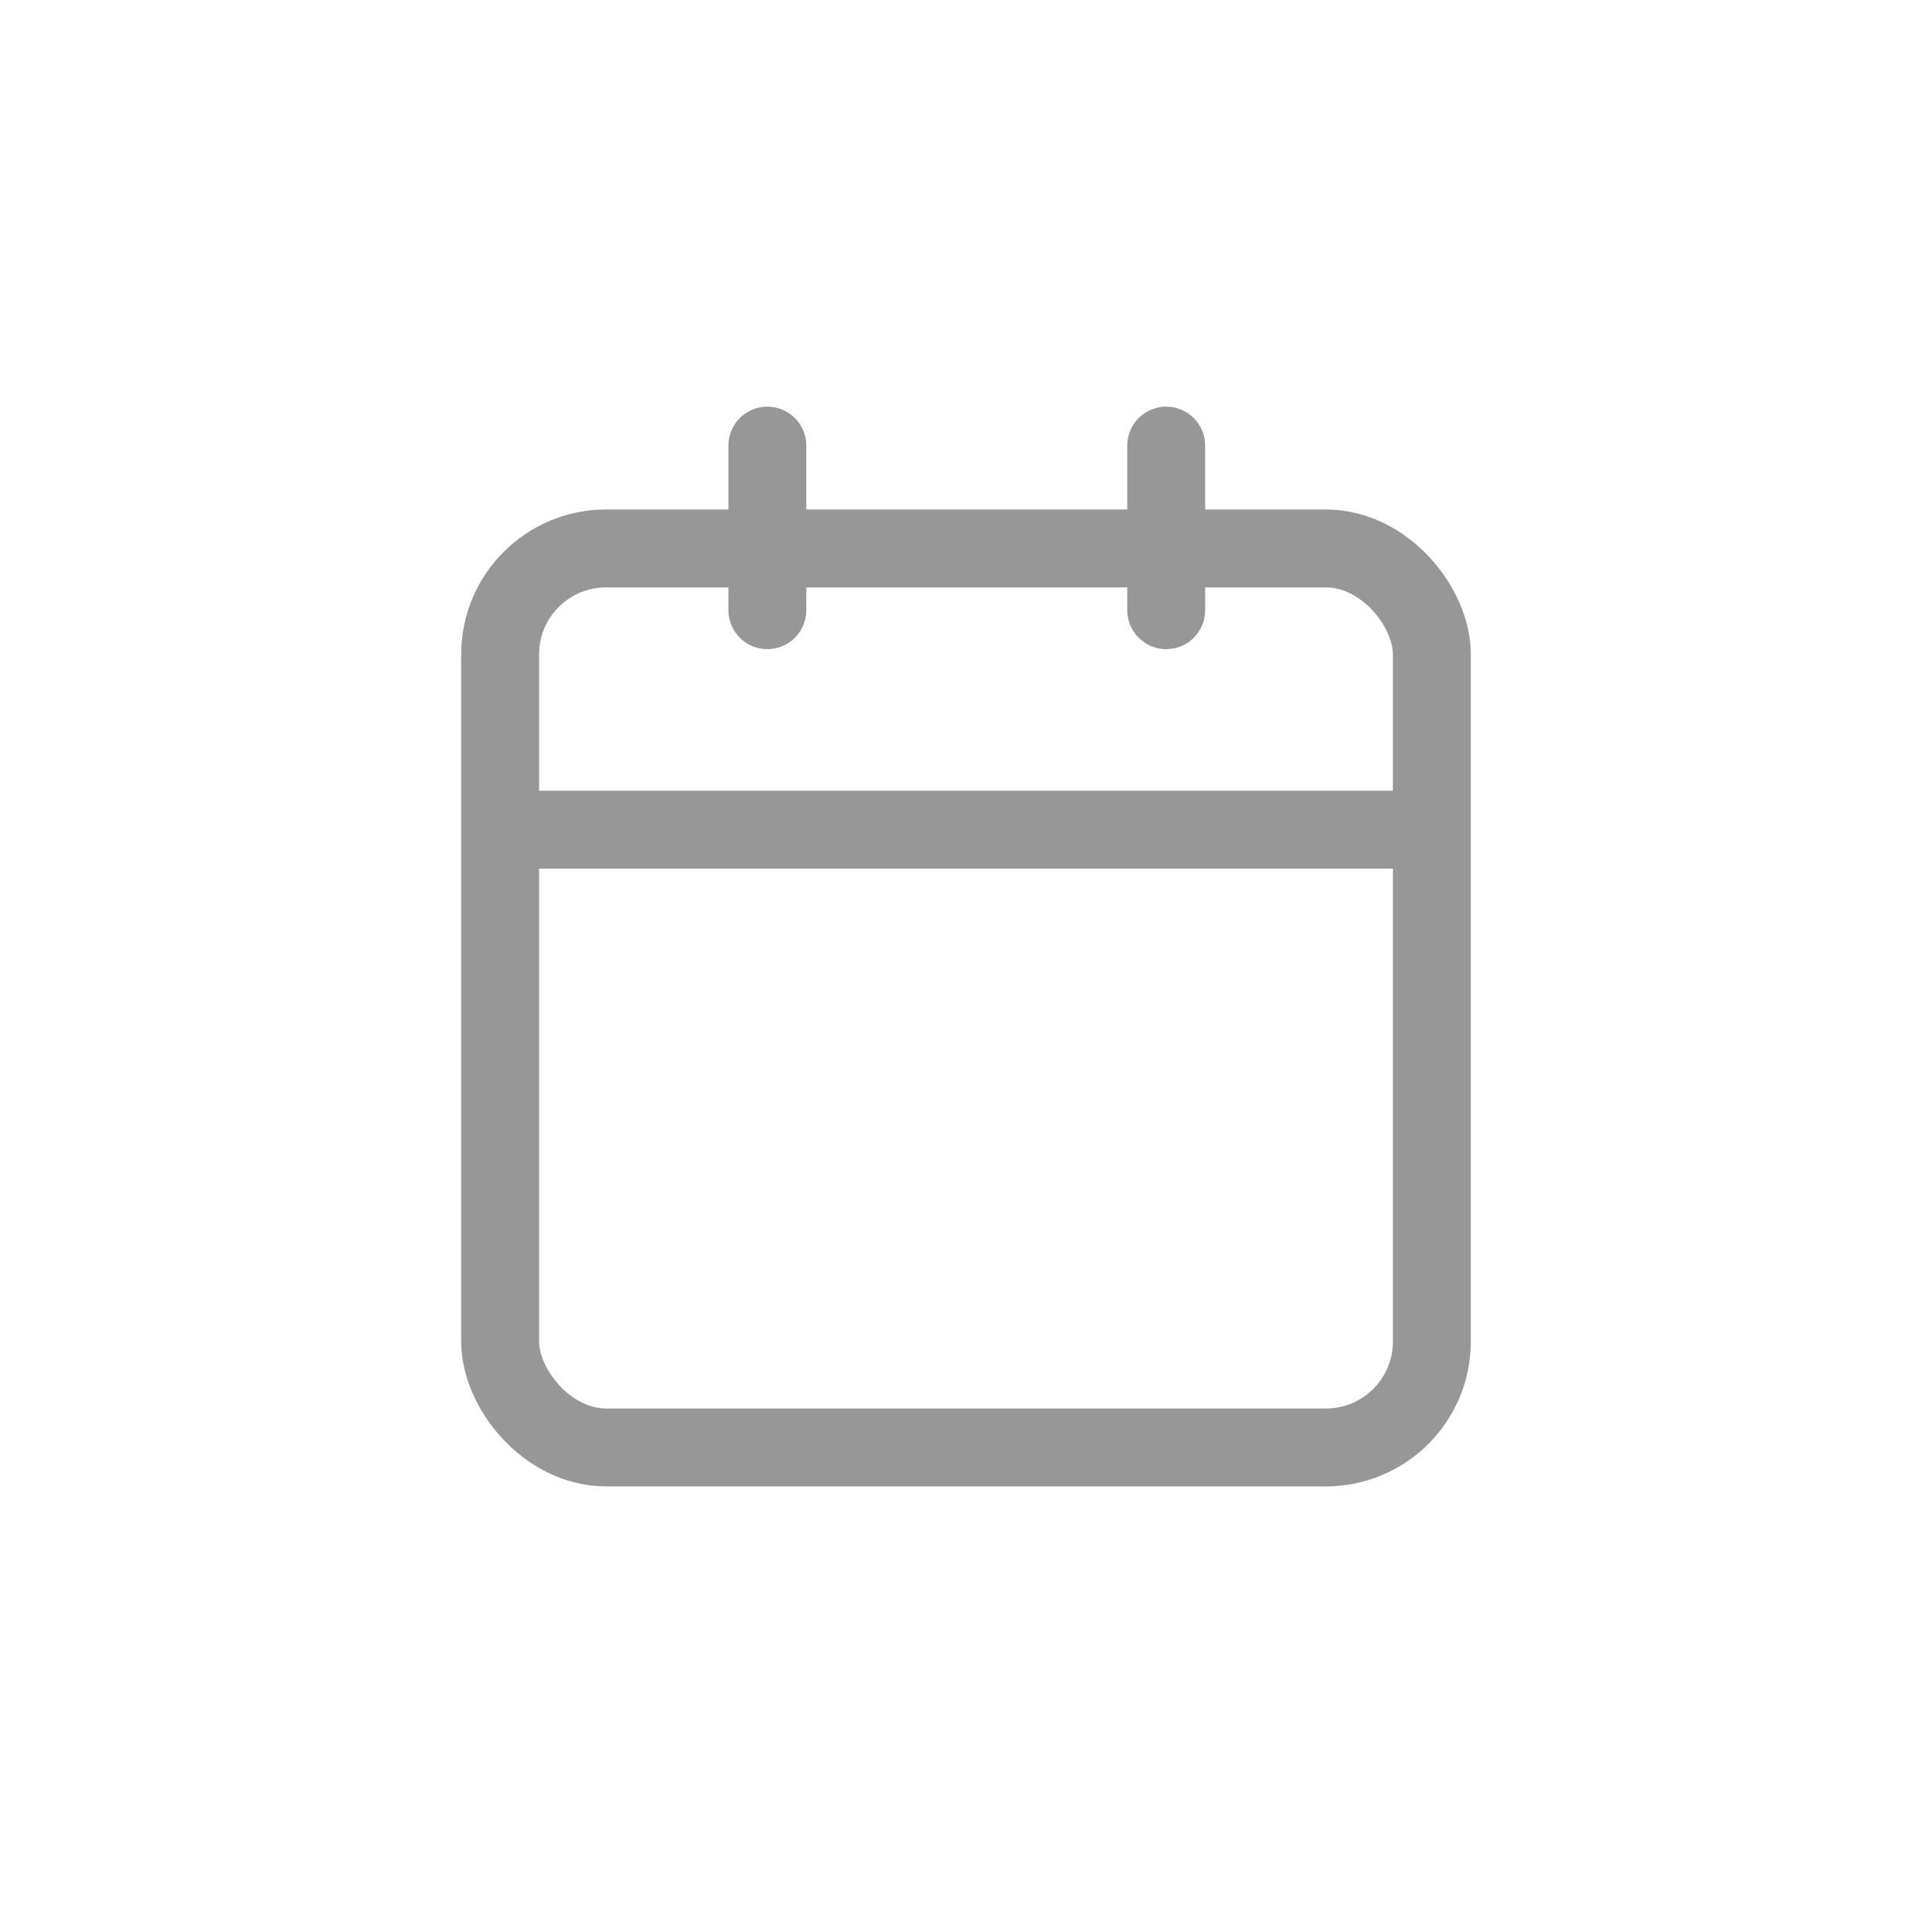 <svg xmlns="http://www.w3.org/2000/svg" xmlns:xlink="http://www.w3.org/1999/xlink" width="1240" height="1240" version="1.1" viewBox="0 0 1240 1240"><title>calendar</title><desc>Created with Sketch.</desc><g id="calendar" fill="none" fill-rule="evenodd" stroke="none" stroke-width="1"><g id="Group" stroke="#979797" stroke-width="50" transform="translate(296, 286)"><path id="Line-2" stroke-linecap="round" d="M196.5,0 L196.5,105.624"/><path id="Line-2" stroke-linecap="round" d="M452.5,0 L452.5,105.624"/><rect id="Rectangle" width="598" height="577" x="25" y="66" rx="68"/><path id="Line" stroke-linecap="square" d="M30.5,246.5 L612.5,246.5"/></g></g></svg>